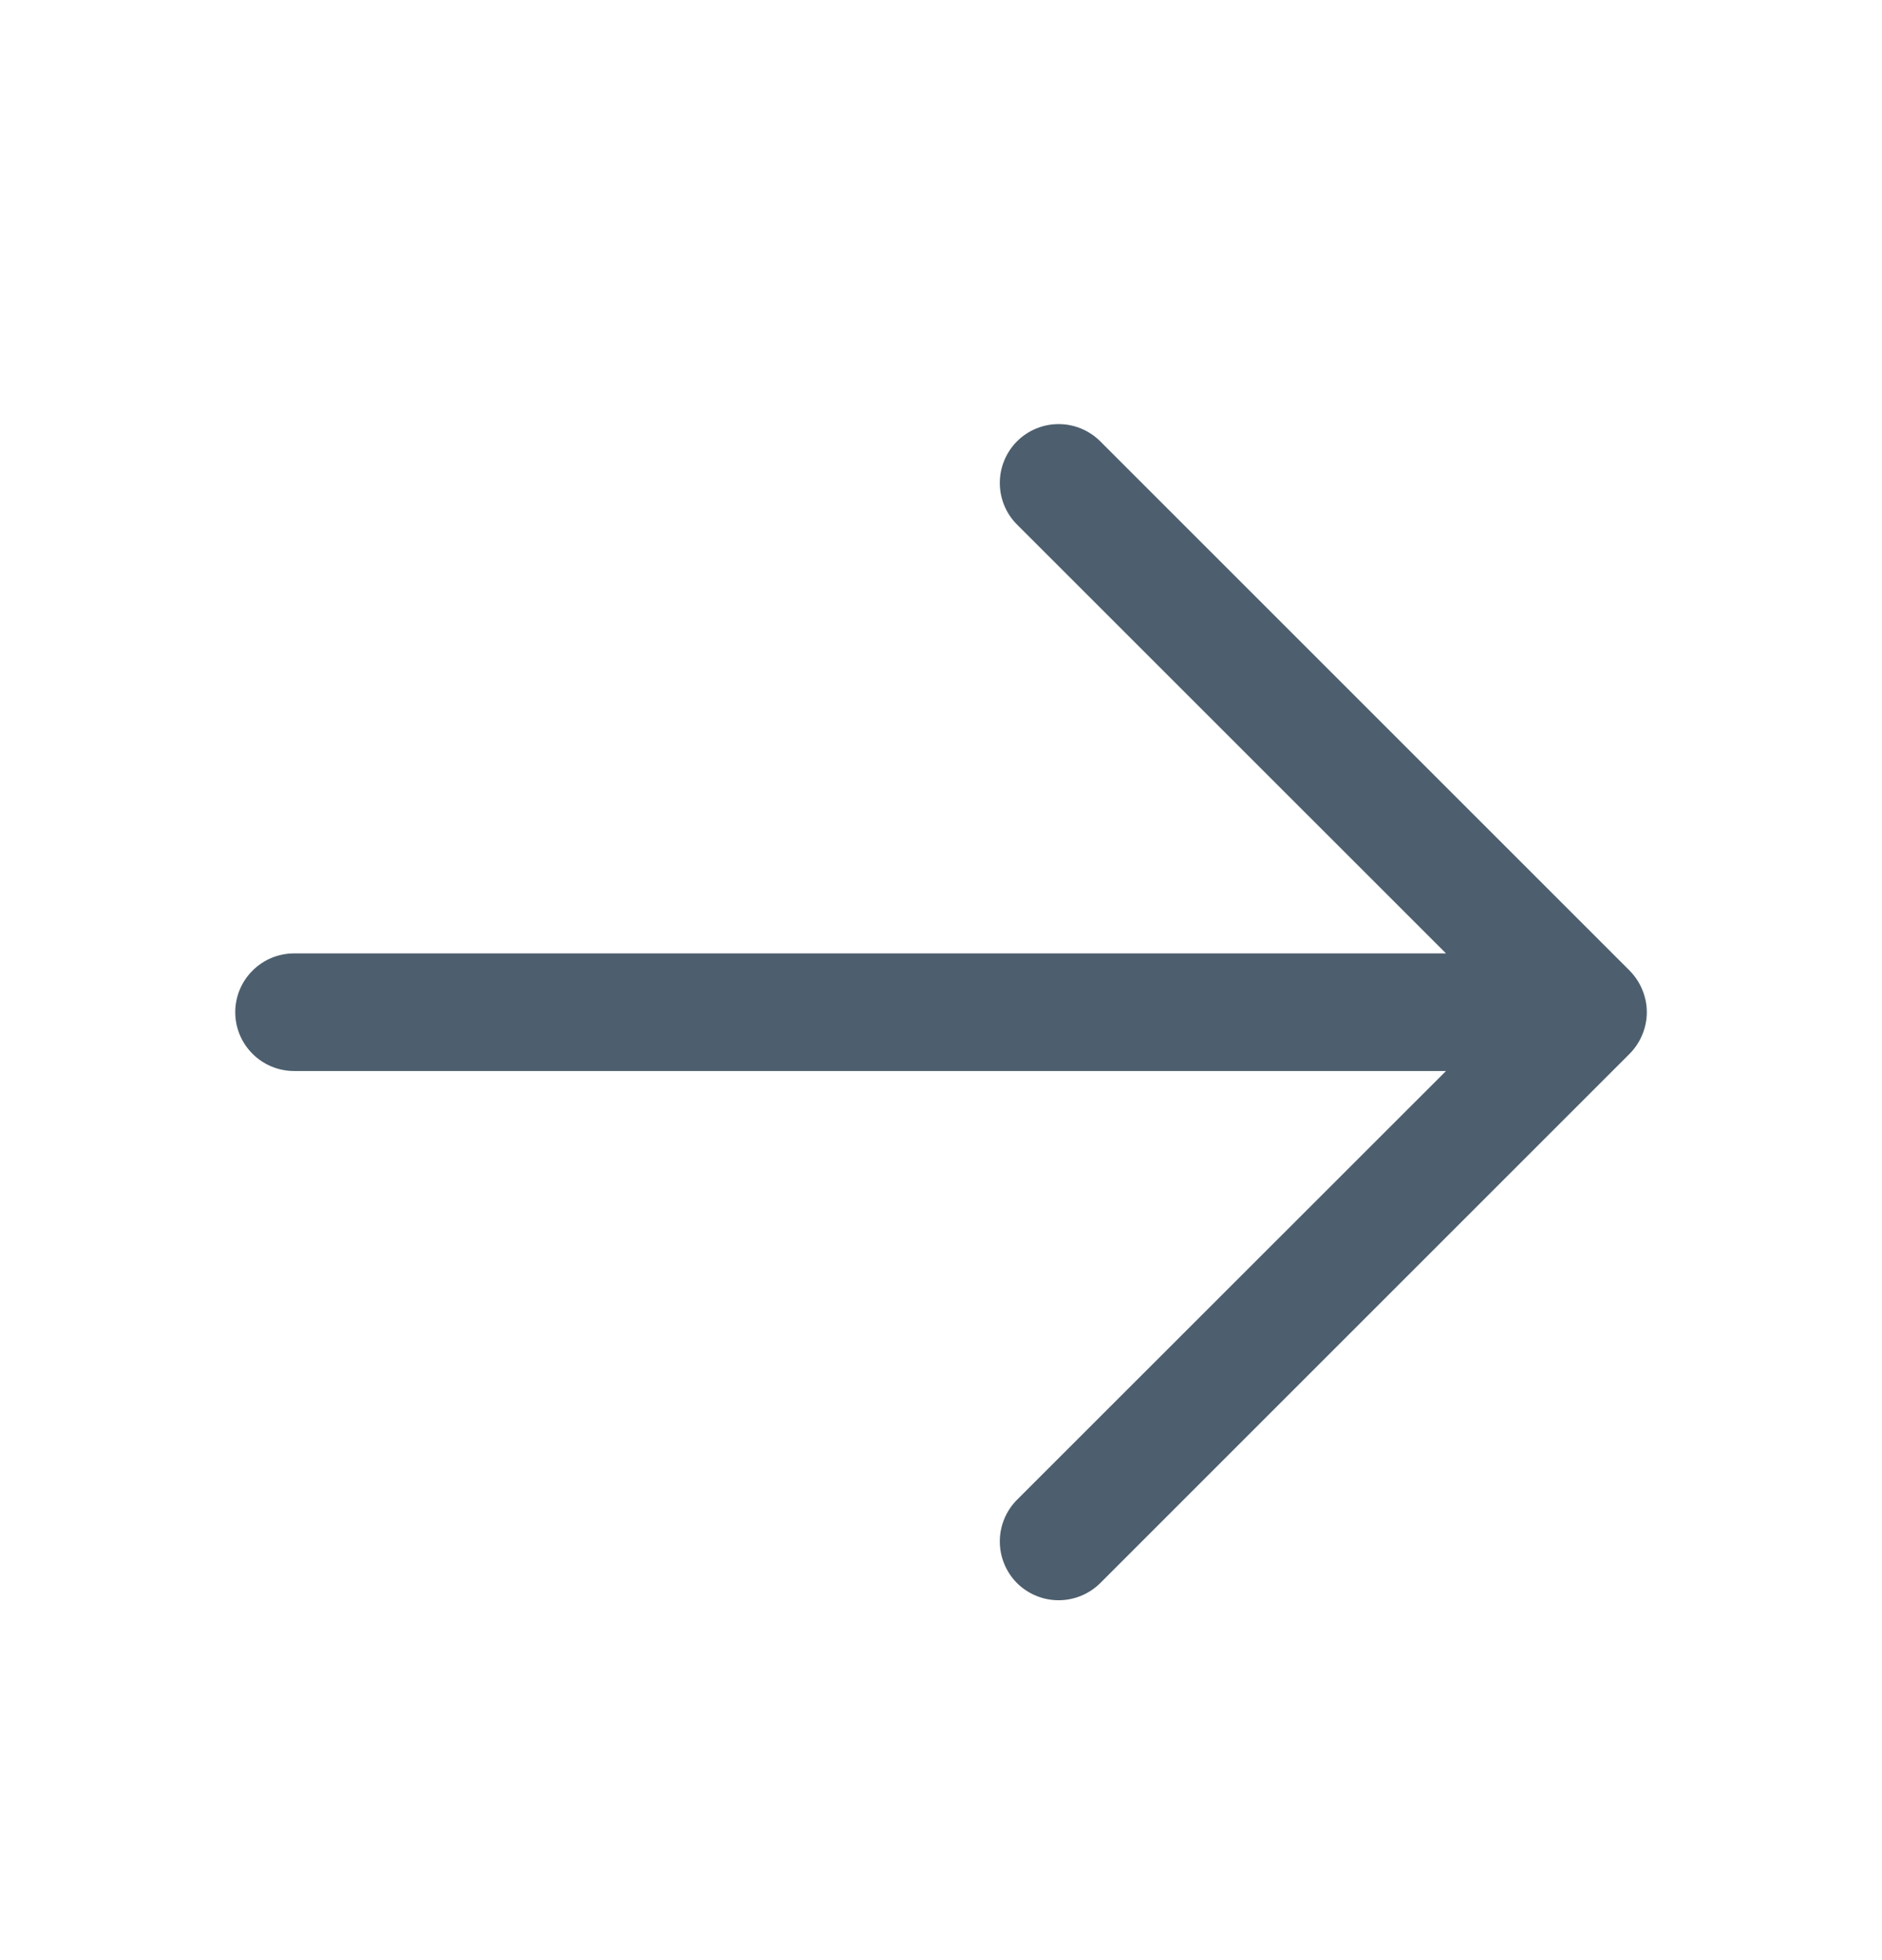 <svg width="24" height="25" viewBox="0 0 24 25" fill="none" xmlns="http://www.w3.org/2000/svg">
    <path
        d="M20.781 13.441L14.031 20.191C13.89 20.331 13.699 20.41 13.5 20.41C13.301 20.41 13.11 20.331 12.969 20.191C12.829 20.05 12.75 19.859 12.75 19.66C12.75 19.461 12.829 19.27 12.969 19.129L18.44 13.66H3.75C3.551 13.66 3.36 13.581 3.22 13.44C3.079 13.3 3 13.109 3 12.91C3 12.711 3.079 12.52 3.22 12.38C3.36 12.239 3.551 12.16 3.75 12.16H18.44L12.969 6.69C12.829 6.55 12.75 6.359 12.75 6.16C12.75 5.961 12.829 5.77 12.969 5.629C13.11 5.488 13.301 5.409 13.5 5.409C13.699 5.409 13.89 5.488 14.031 5.629L20.781 12.379C20.85 12.449 20.906 12.532 20.943 12.623C20.981 12.714 21.001 12.811 21.001 12.91C21.001 13.008 20.981 13.106 20.943 13.197C20.906 13.288 20.85 13.371 20.781 13.441Z"
        fill="#4D5F6E" />
</svg>